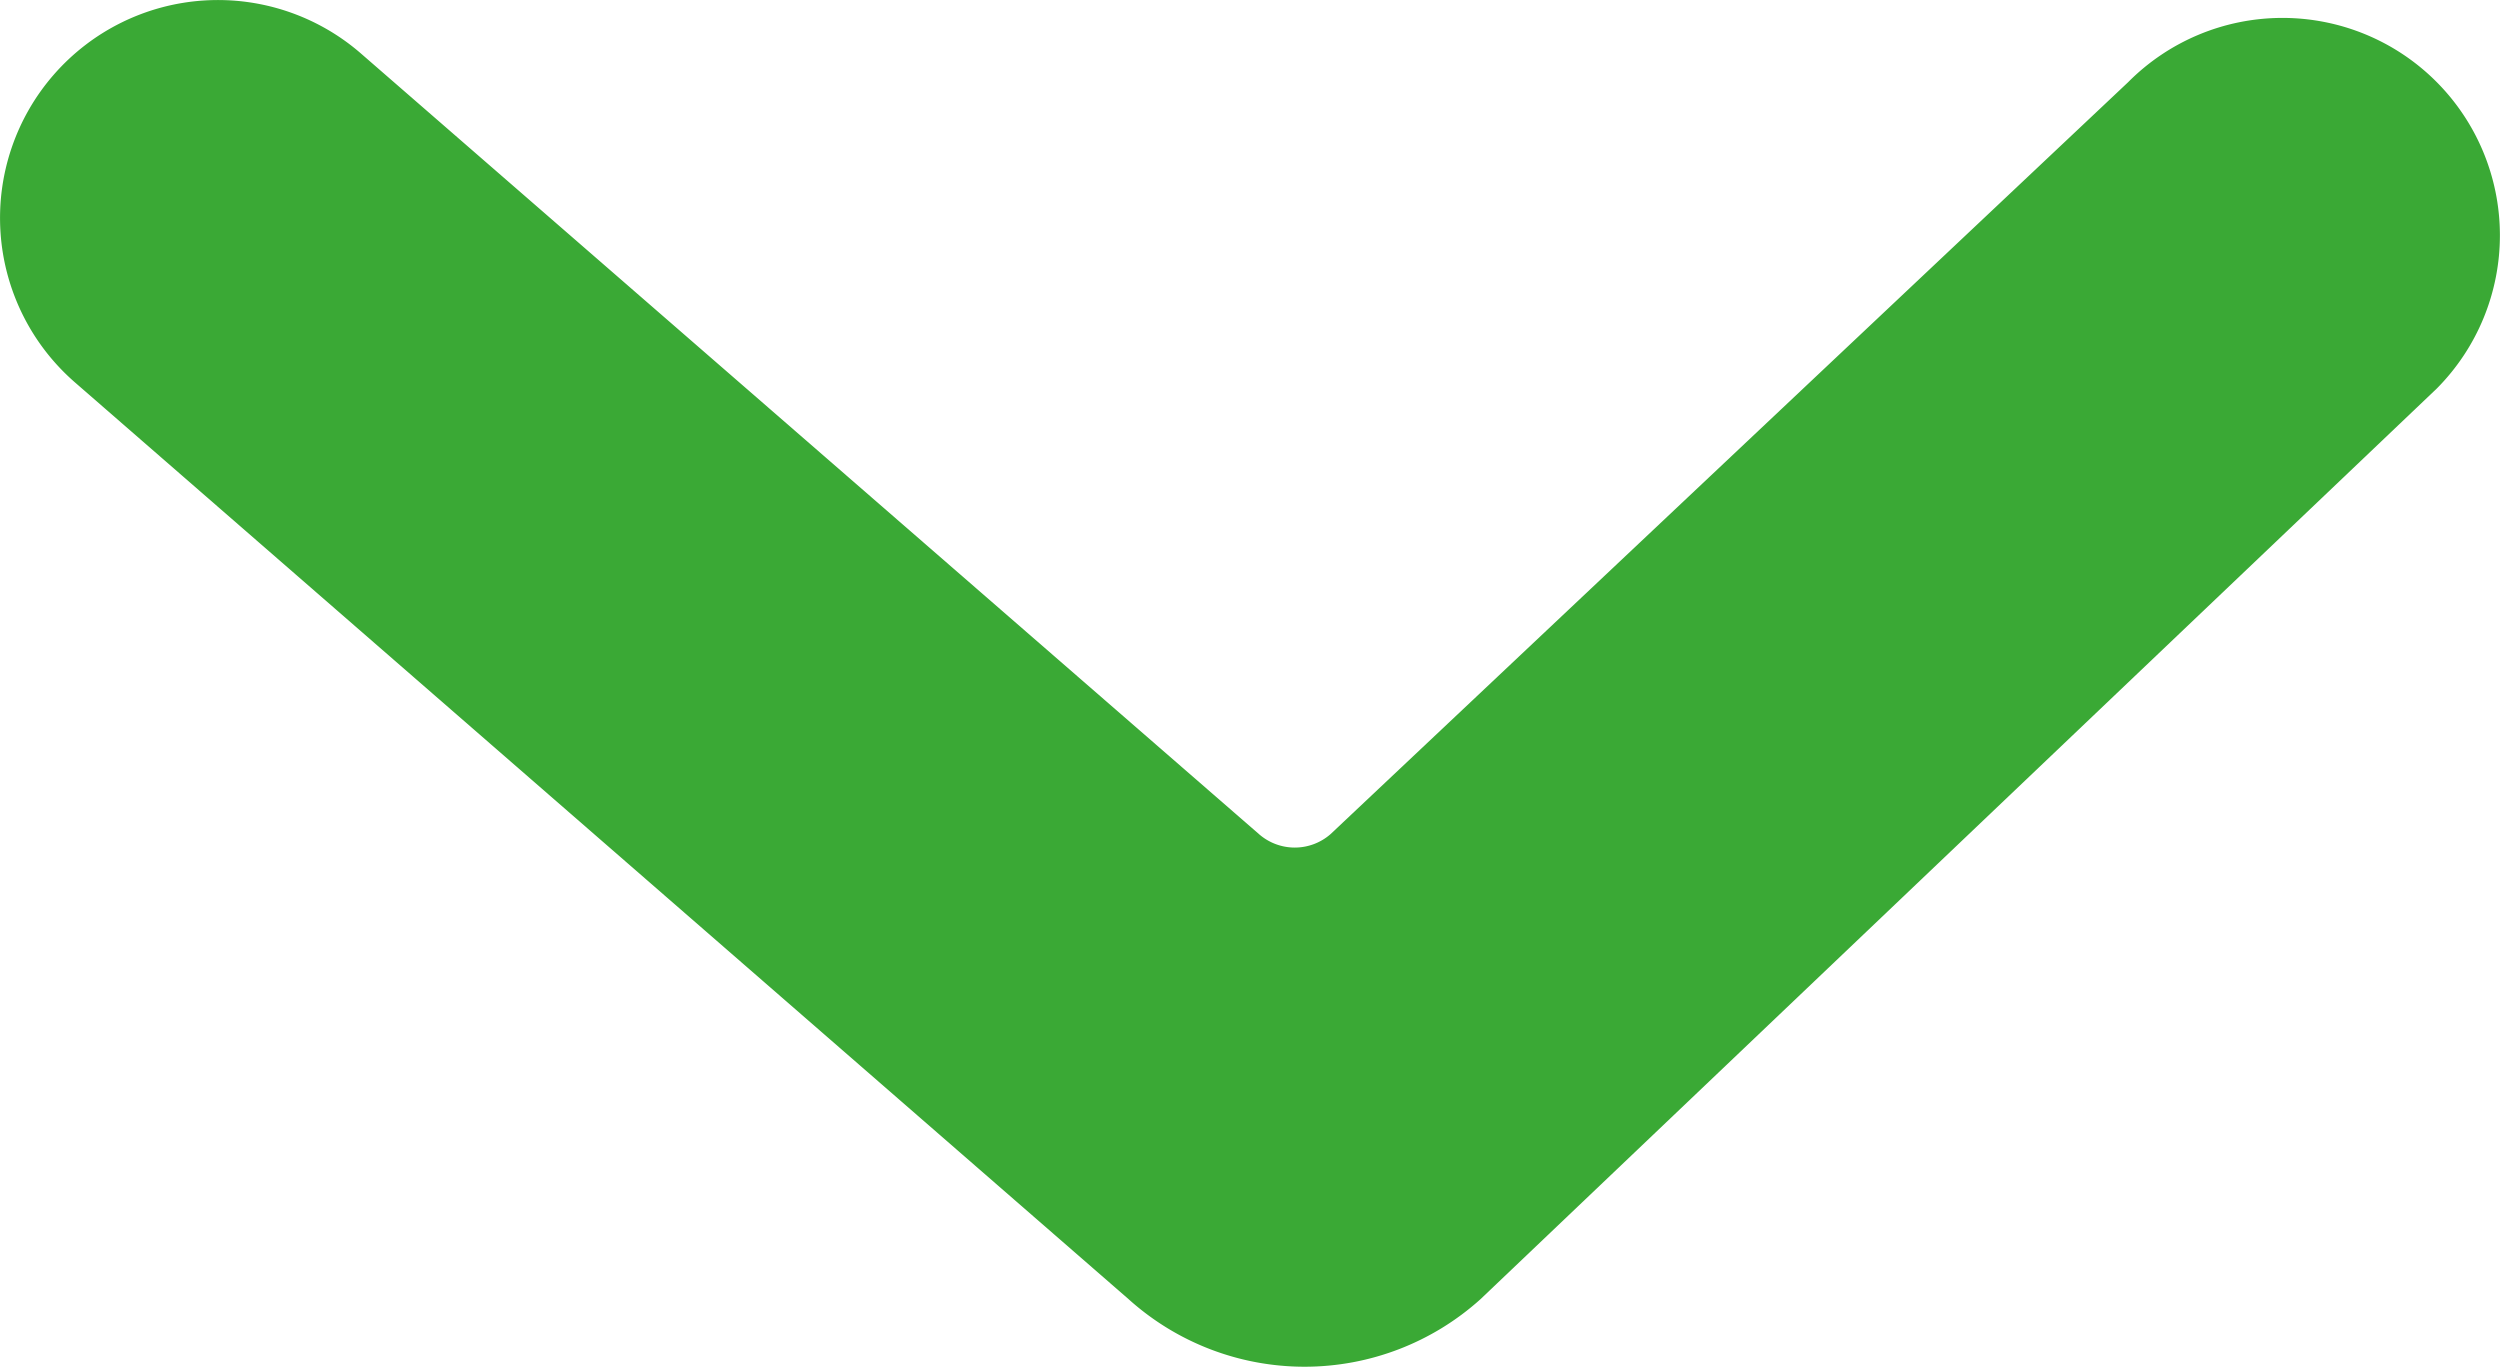 <svg xmlns="http://www.w3.org/2000/svg" width="11.504" height="6.289" viewBox="0 0 11.504 6.289">
  <path id="Path_125" data-name="Path 125" d="M11.43,14.84a1.21,1.21,0,0,0,1.62,0l4.4-4.19a1,1,0,1,0-1.42-1.41L12.36,12.7a.25.25,0,0,1-.33,0L7.9,9.11a1,1,0,0,0-1.32,1.51Z" transform="translate(-6.237 -8.862)" fill="#3aa935"/>
</svg>
